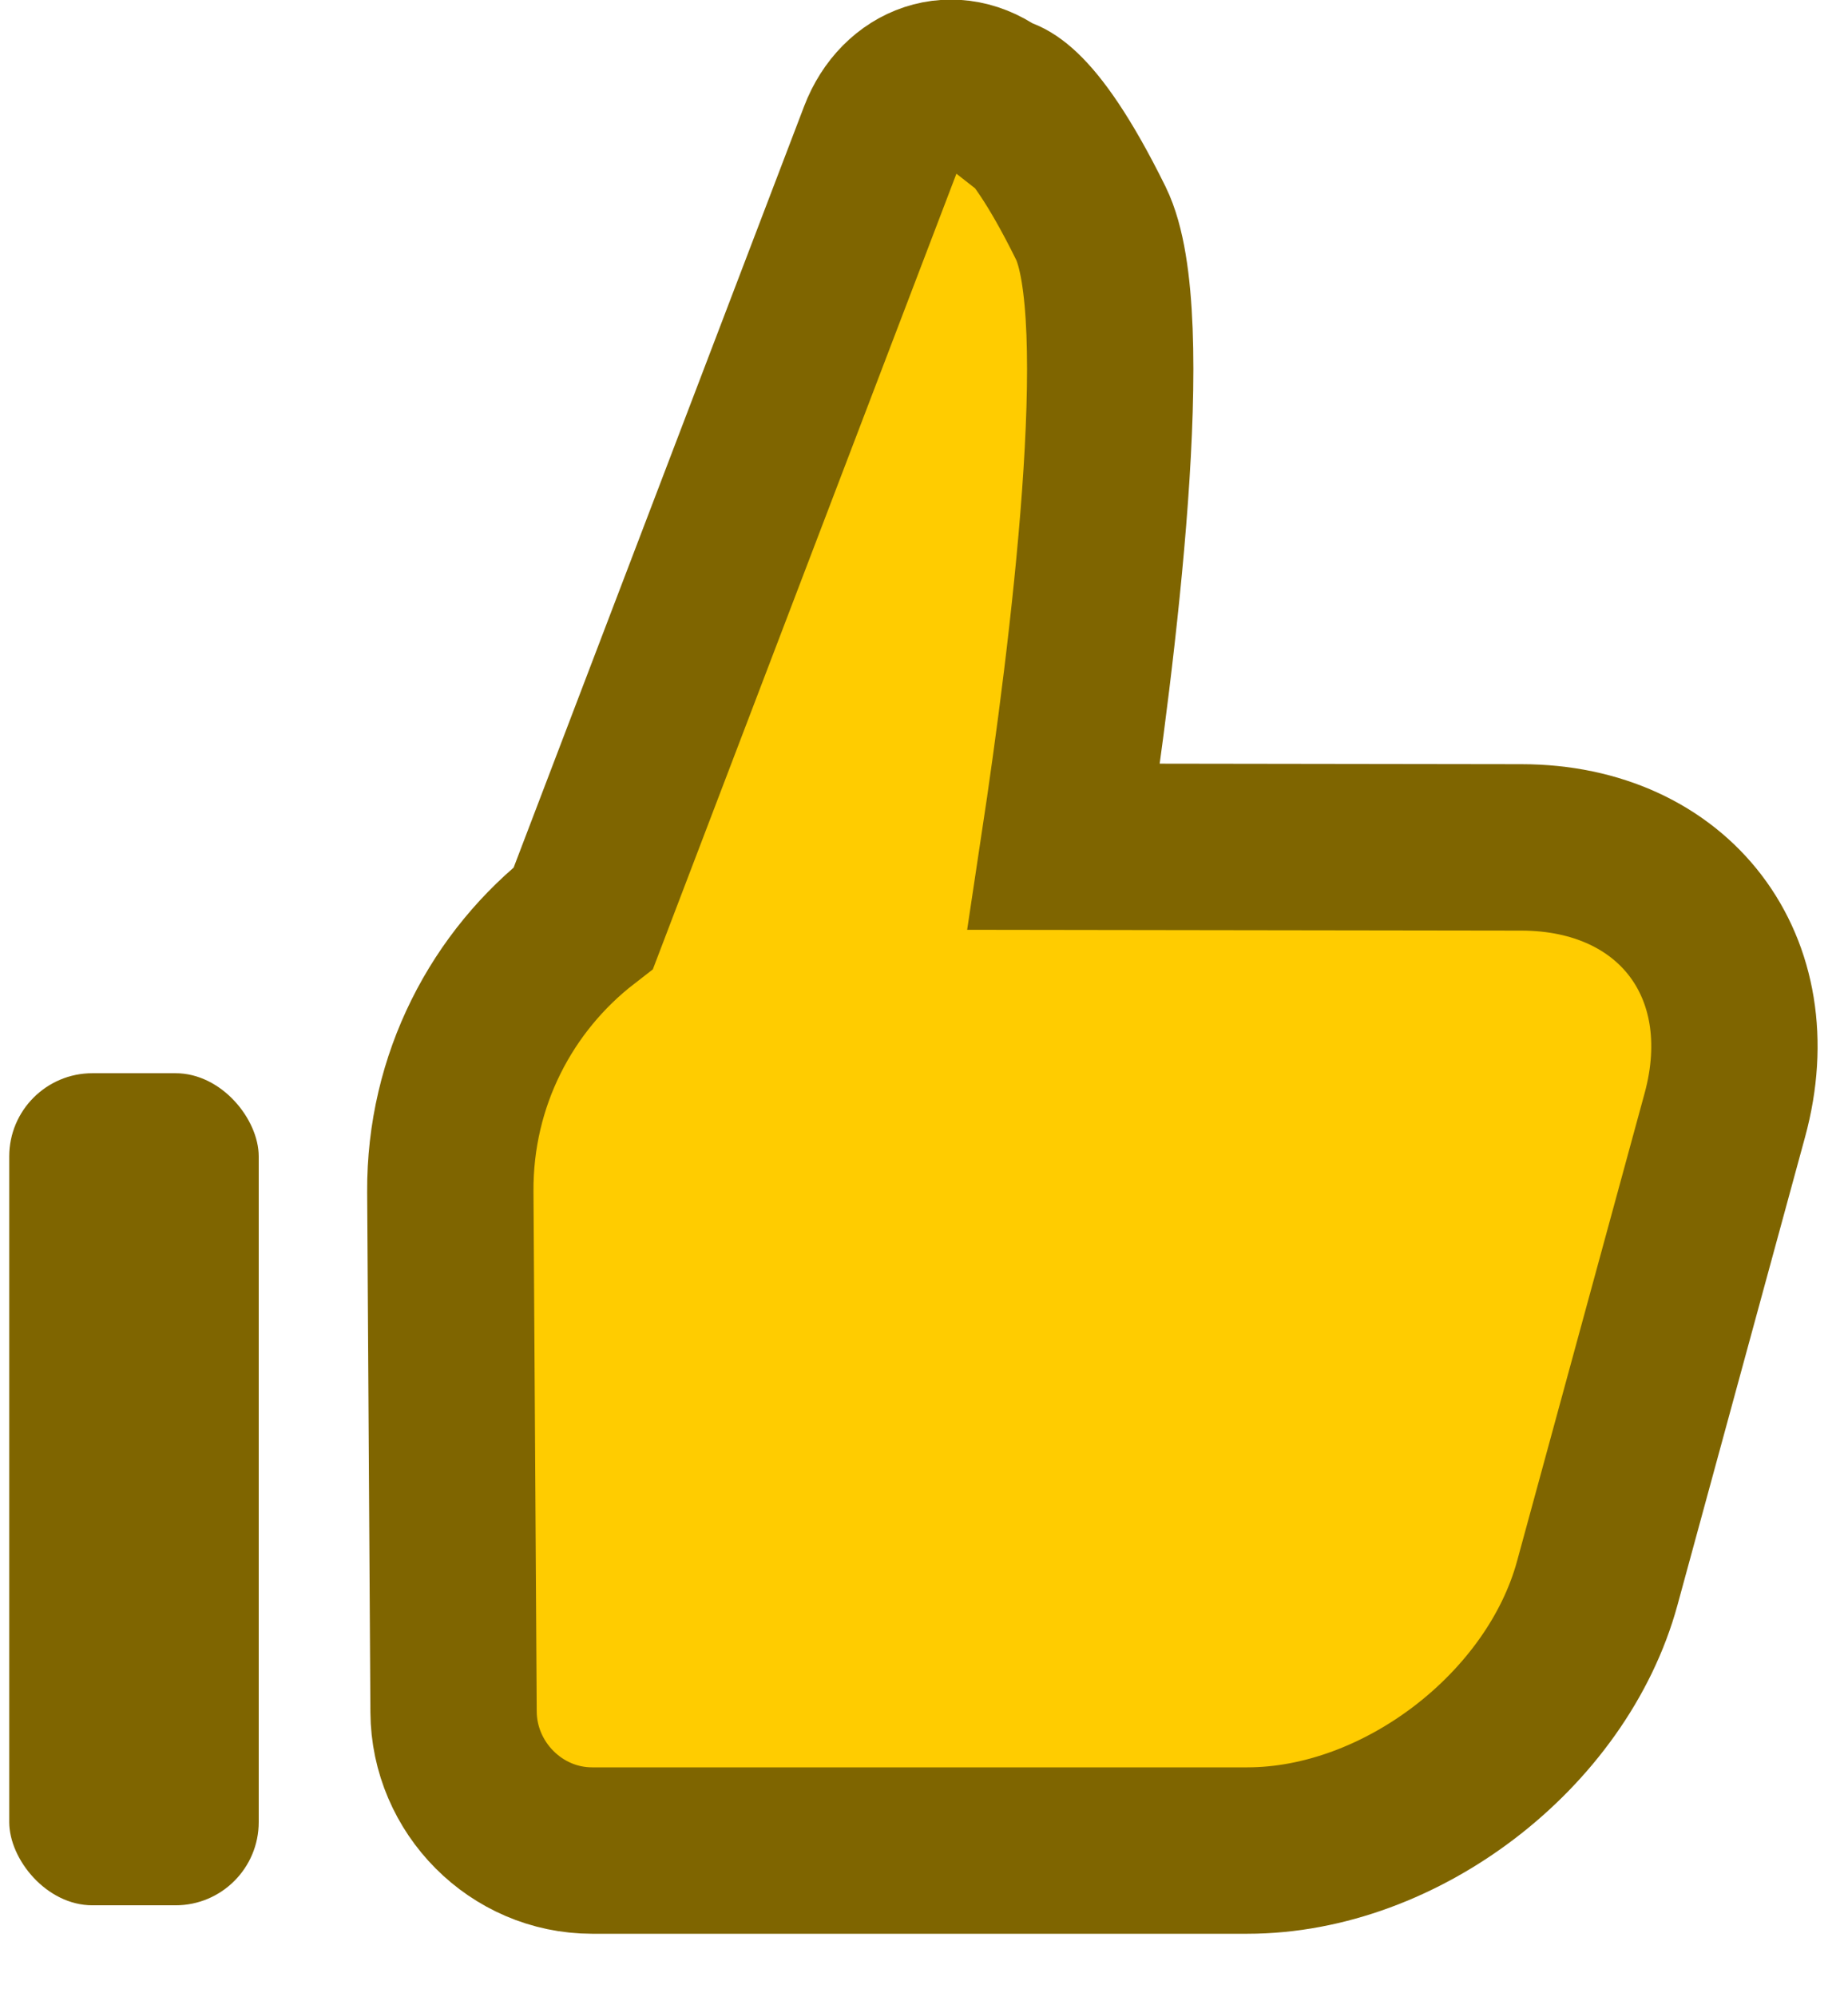 <?xml version="1.0" encoding="UTF-8" standalone="no"?>
<svg width="25px" height="27px" viewBox="0 0 22 24" version="1.1" xmlns="http://www.w3.org/2000/svg" xmlns:xlink="http://www.w3.org/1999/xlink" xmlns:sketch="http://www.bohemiancoding.com/sketch/ns">
    <!-- Generator: Sketch 3.3.2 (12043) - http://www.bohemiancoding.com/sketch -->
    <title>YMRatingLikeButton_iOS7@2x 2 Copy 8</title>
    <desc>Created with Sketch.</desc>
    <defs></defs>
    <g id="Page-1" stroke="none" stroke-width="1" fill="none" fill-rule="evenodd" sketch:type="MSPage">
        <g id="Group-Copy-7" sketch:type="MSLayerGroup" transform="translate(-903, -223)">
            <g id="YMRatingLikeButton_iOS7@2x-2-Copy-8" transform="translate(903, 224)" sketch:type="MSShapeGroup">
                <g id="Path-166-+-Rectangle-359">
                    <path d="M6.905,10.031 C5.924,10.79 5.296,11.981 5.304,13.321 L5.343,19.573 C5.348,20.484 6.094,21.24 7.009,21.24 L14.889,21.24 C16.73,21.24 18.611,19.801 19.096,18.026 L20.63,12.402 C21.117,10.618 20.019,9.186 18.184,9.184 L12.681,9.176 C13.032,6.852 13.543,2.773 13.006,1.682 C12.241,0.132 11.88,0.201 11.88,0.201 C11.357,-0.209 10.726,0.024 10.493,0.633 L6.905,10.031 Z" id="Path-166" stroke="#7F6500" stroke-width="2" fill="#FFCC00"></path>
                    <rect id="Rectangle-359" fill="#7F6500" x="0" y="11.898" width="3" height="10" rx="1"></rect>
                </g>
            </g>
        </g>
    </g>
</svg>